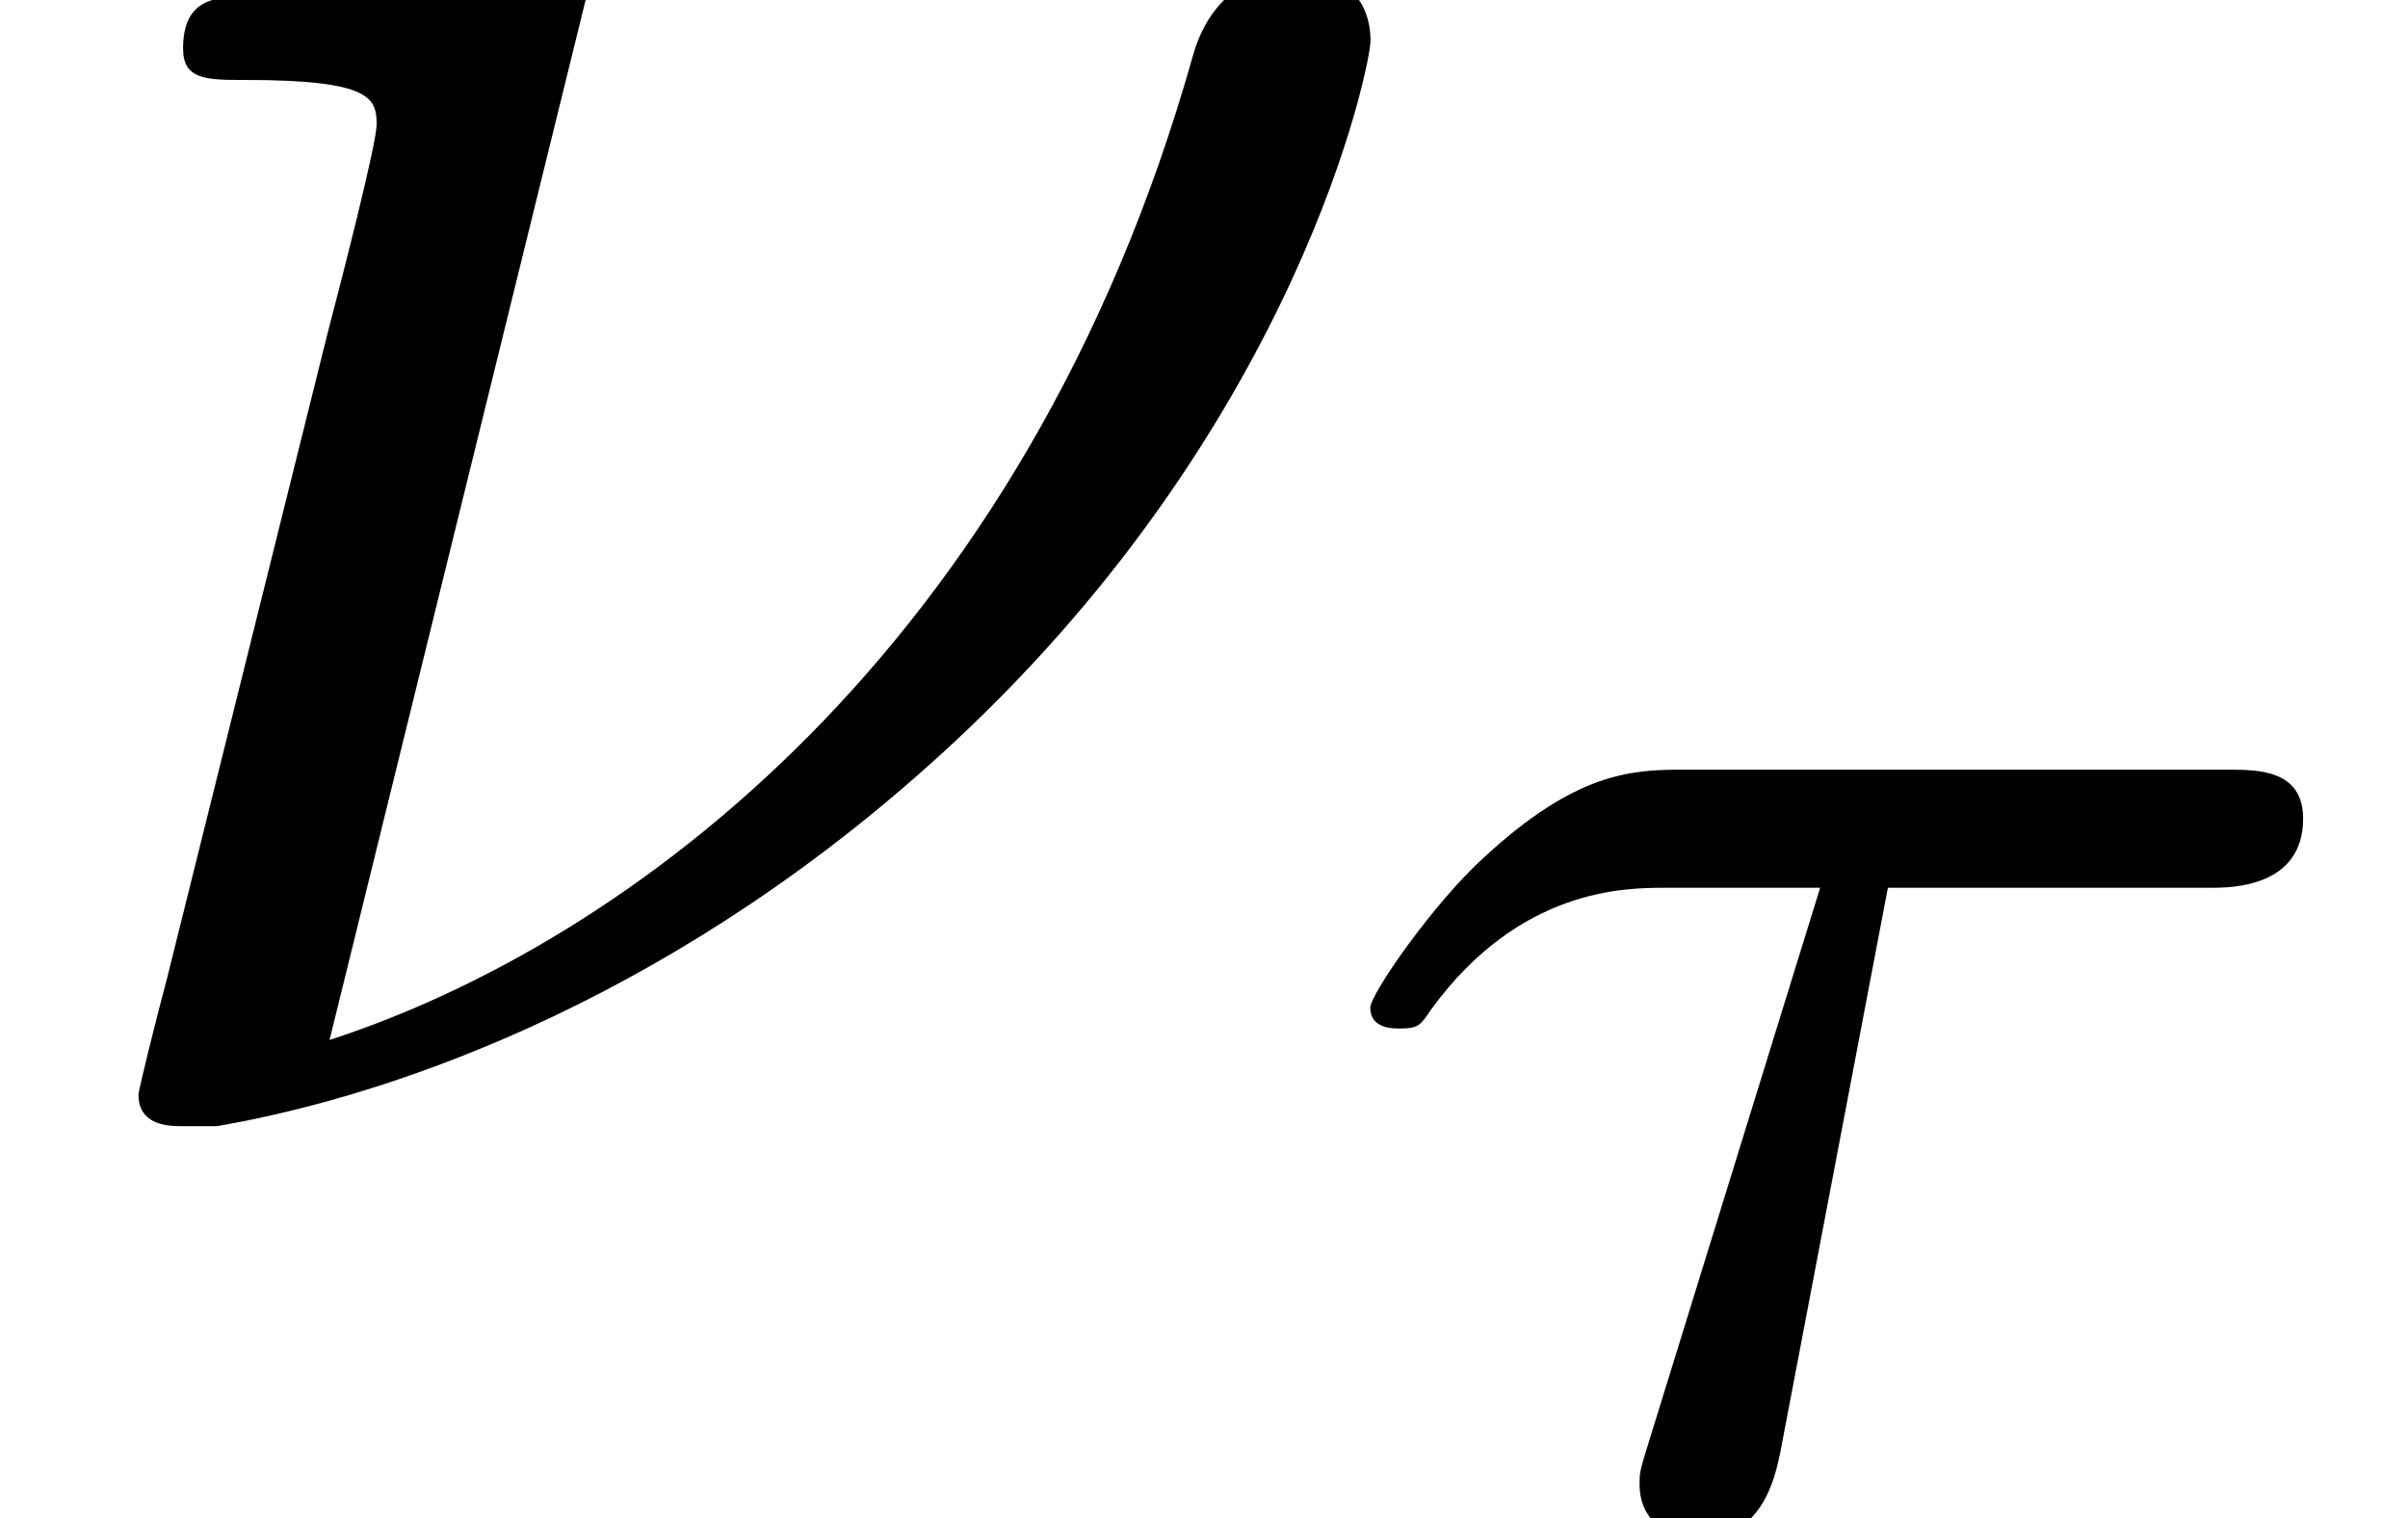 <?xml version='1.0' encoding='UTF-8'?>
<!-- This file was generated by dvisvgm 2.8.1 -->
<svg version='1.1' xmlns='http://www.w3.org/2000/svg' xmlns:xlink='http://www.w3.org/1999/xlink' width='9.667pt' height='6.096pt' viewBox='94.773 -53.958 9.667 6.096'>
<defs>
<path id='g1-28' d='M2.392-2.532H3.689C3.766-2.532 4.059-2.532 4.059-2.81C4.059-3.006 3.877-3.006 3.759-3.006H1.562C1.36-3.006 1.137-2.992 .774-2.657C.572-2.476 .314-2.106 .314-2.05C.314-1.967 .404-1.967 .432-1.967C.509-1.967 .516-1.981 .558-2.043C.914-2.532 1.339-2.532 1.499-2.532H2.12L1.43-.3C1.395-.188 1.395-.181 1.395-.139C1.395 .049 1.569 .084 1.625 .084C1.89 .084 1.939-.167 1.96-.265L2.392-2.532Z'/>
<path id='g0-23' d='M2.352-4.525C2.352-4.536 2.352-4.641 2.215-4.641C1.974-4.641 1.207-4.557 .934-4.536C.85-4.525 .735-4.515 .735-4.326C.735-4.2 .829-4.2 .987-4.2C1.491-4.2 1.512-4.126 1.512-4.021C1.512-3.948 1.386-3.454 1.312-3.171L.672-.599C.63-.441 .556-.147 .556-.126C.556-.011 .661 0 .724 0H.871C1.606-.126 2.751-.535 3.832-1.543C5.218-2.835 5.502-4.263 5.502-4.357C5.502-4.536 5.376-4.641 5.197-4.641C5.113-4.641 4.872-4.599 4.788-4.294C4.116-1.911 2.52-.735 1.323-.346L2.352-4.525Z'/>
</defs>
<g id='page1'>
<use x='94.773' y='-49.437' xlink:href='#g0-23'/>
<use x='99.96' y='-47.862' xlink:href='#g1-28'/>
</g>
</svg>